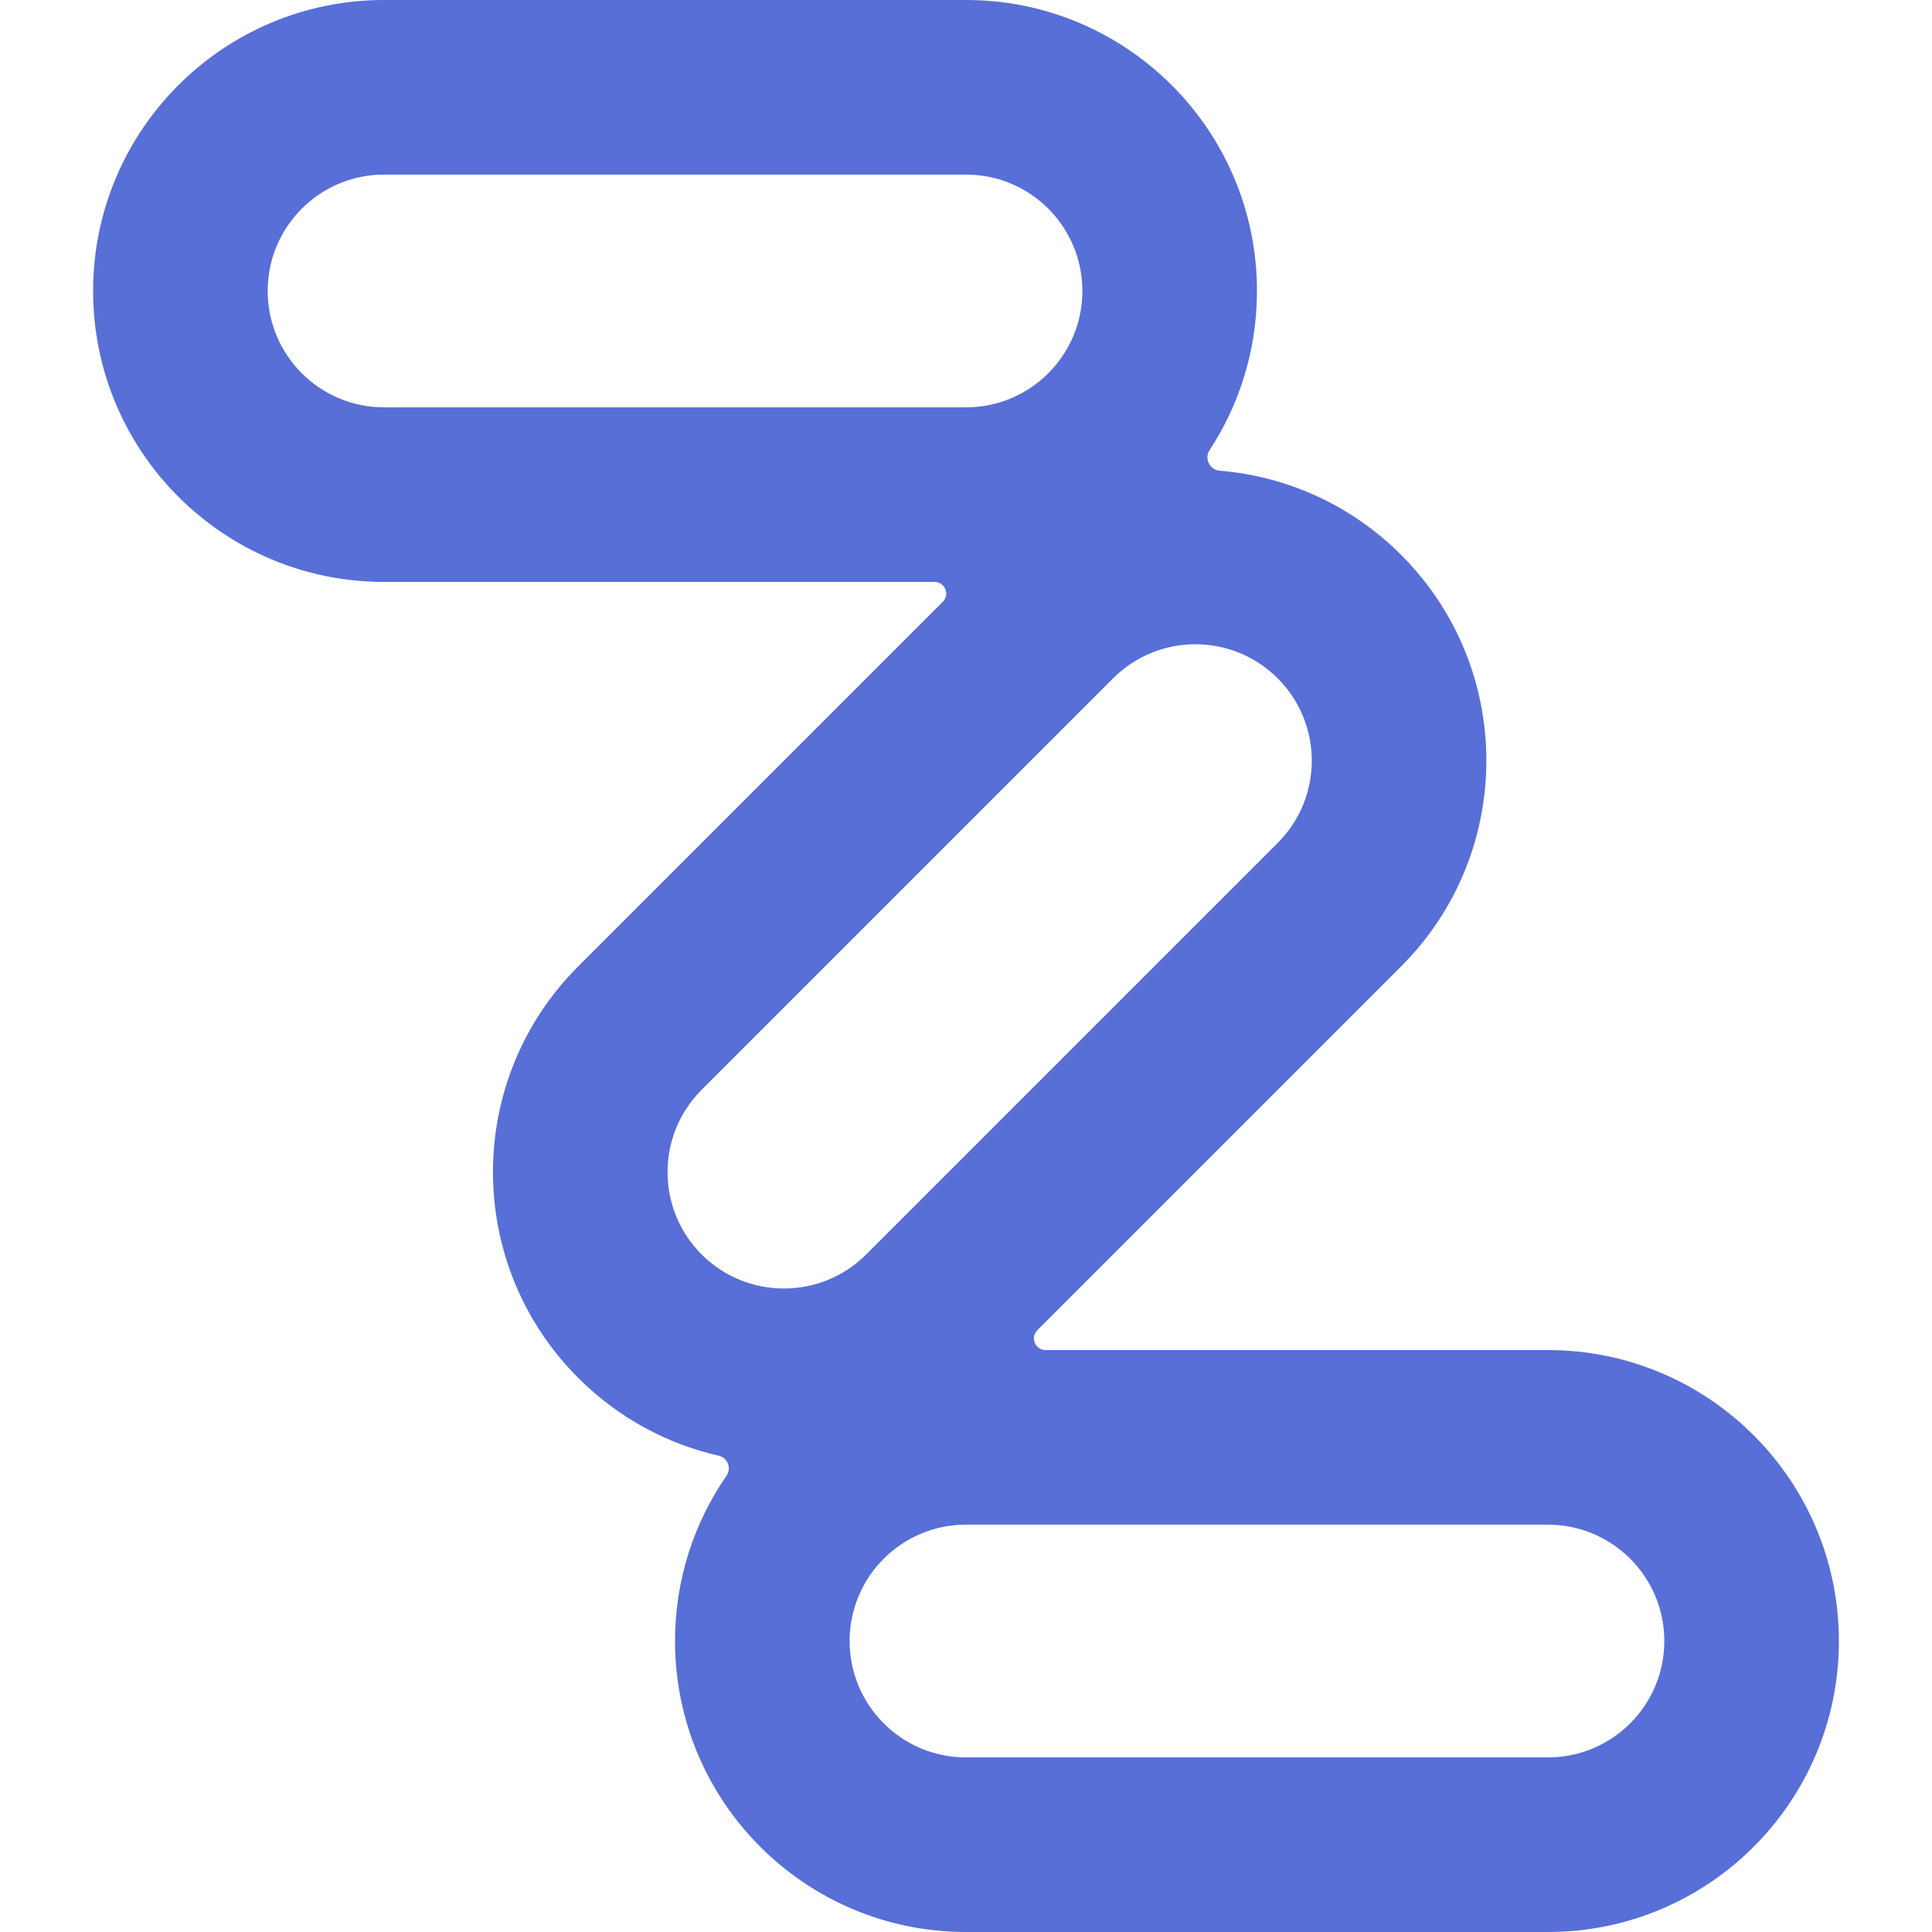 <svg width="40" height="40" viewBox="0 0 150 166" fill="none" style="background-color: transparent;" xmlns="http://www.w3.org/2000/svg">
<path fill-rule="evenodd" clip-rule="evenodd" d="M75 15H25C19.477 15 15 19.477 15 25C15 30.523 19.477 35 25 35H75C80.523 35 85 30.523 85 25C85 19.477 80.523 15 75 15ZM25 0C11.193 0 0 11.193 0 25C0 38.807 11.193 50 25 50H72.296C73.187 50 73.633 51.077 73.004 51.707L41.678 83.033C31.915 92.796 31.915 108.625 41.678 118.388C45.128 121.839 49.337 124.07 53.767 125.082C54.516 125.252 54.867 126.157 54.43 126.788C51.637 130.823 50 135.72 50 141C50 154.807 61.193 166 75 166H125C138.807 166 150 154.807 150 141C150 127.193 138.807 116 125 116H81.836C80.945 116 80.499 114.923 81.129 114.293L112.388 83.033C122.151 73.27 122.151 57.441 112.388 47.678C108.032 43.321 102.467 40.908 96.773 40.44C95.943 40.372 95.464 39.389 95.92 38.693C98.5 34.76 100 30.055 100 25C100 11.193 88.807 0 75 0H25ZM75 131C69.477 131 65 135.477 65 141C65 146.523 69.477 151 75 151H125C130.523 151 135 146.523 135 141C135 135.477 130.523 131 125 131H75ZM52.284 93.64L87.64 58.284C91.545 54.379 97.876 54.379 101.782 58.284C105.687 62.19 105.687 68.521 101.782 72.426L66.426 107.782C62.521 111.687 56.19 111.687 52.284 107.782C48.379 103.877 48.379 97.545 52.284 93.64Z" fill="#576FD7"/>
</svg>
